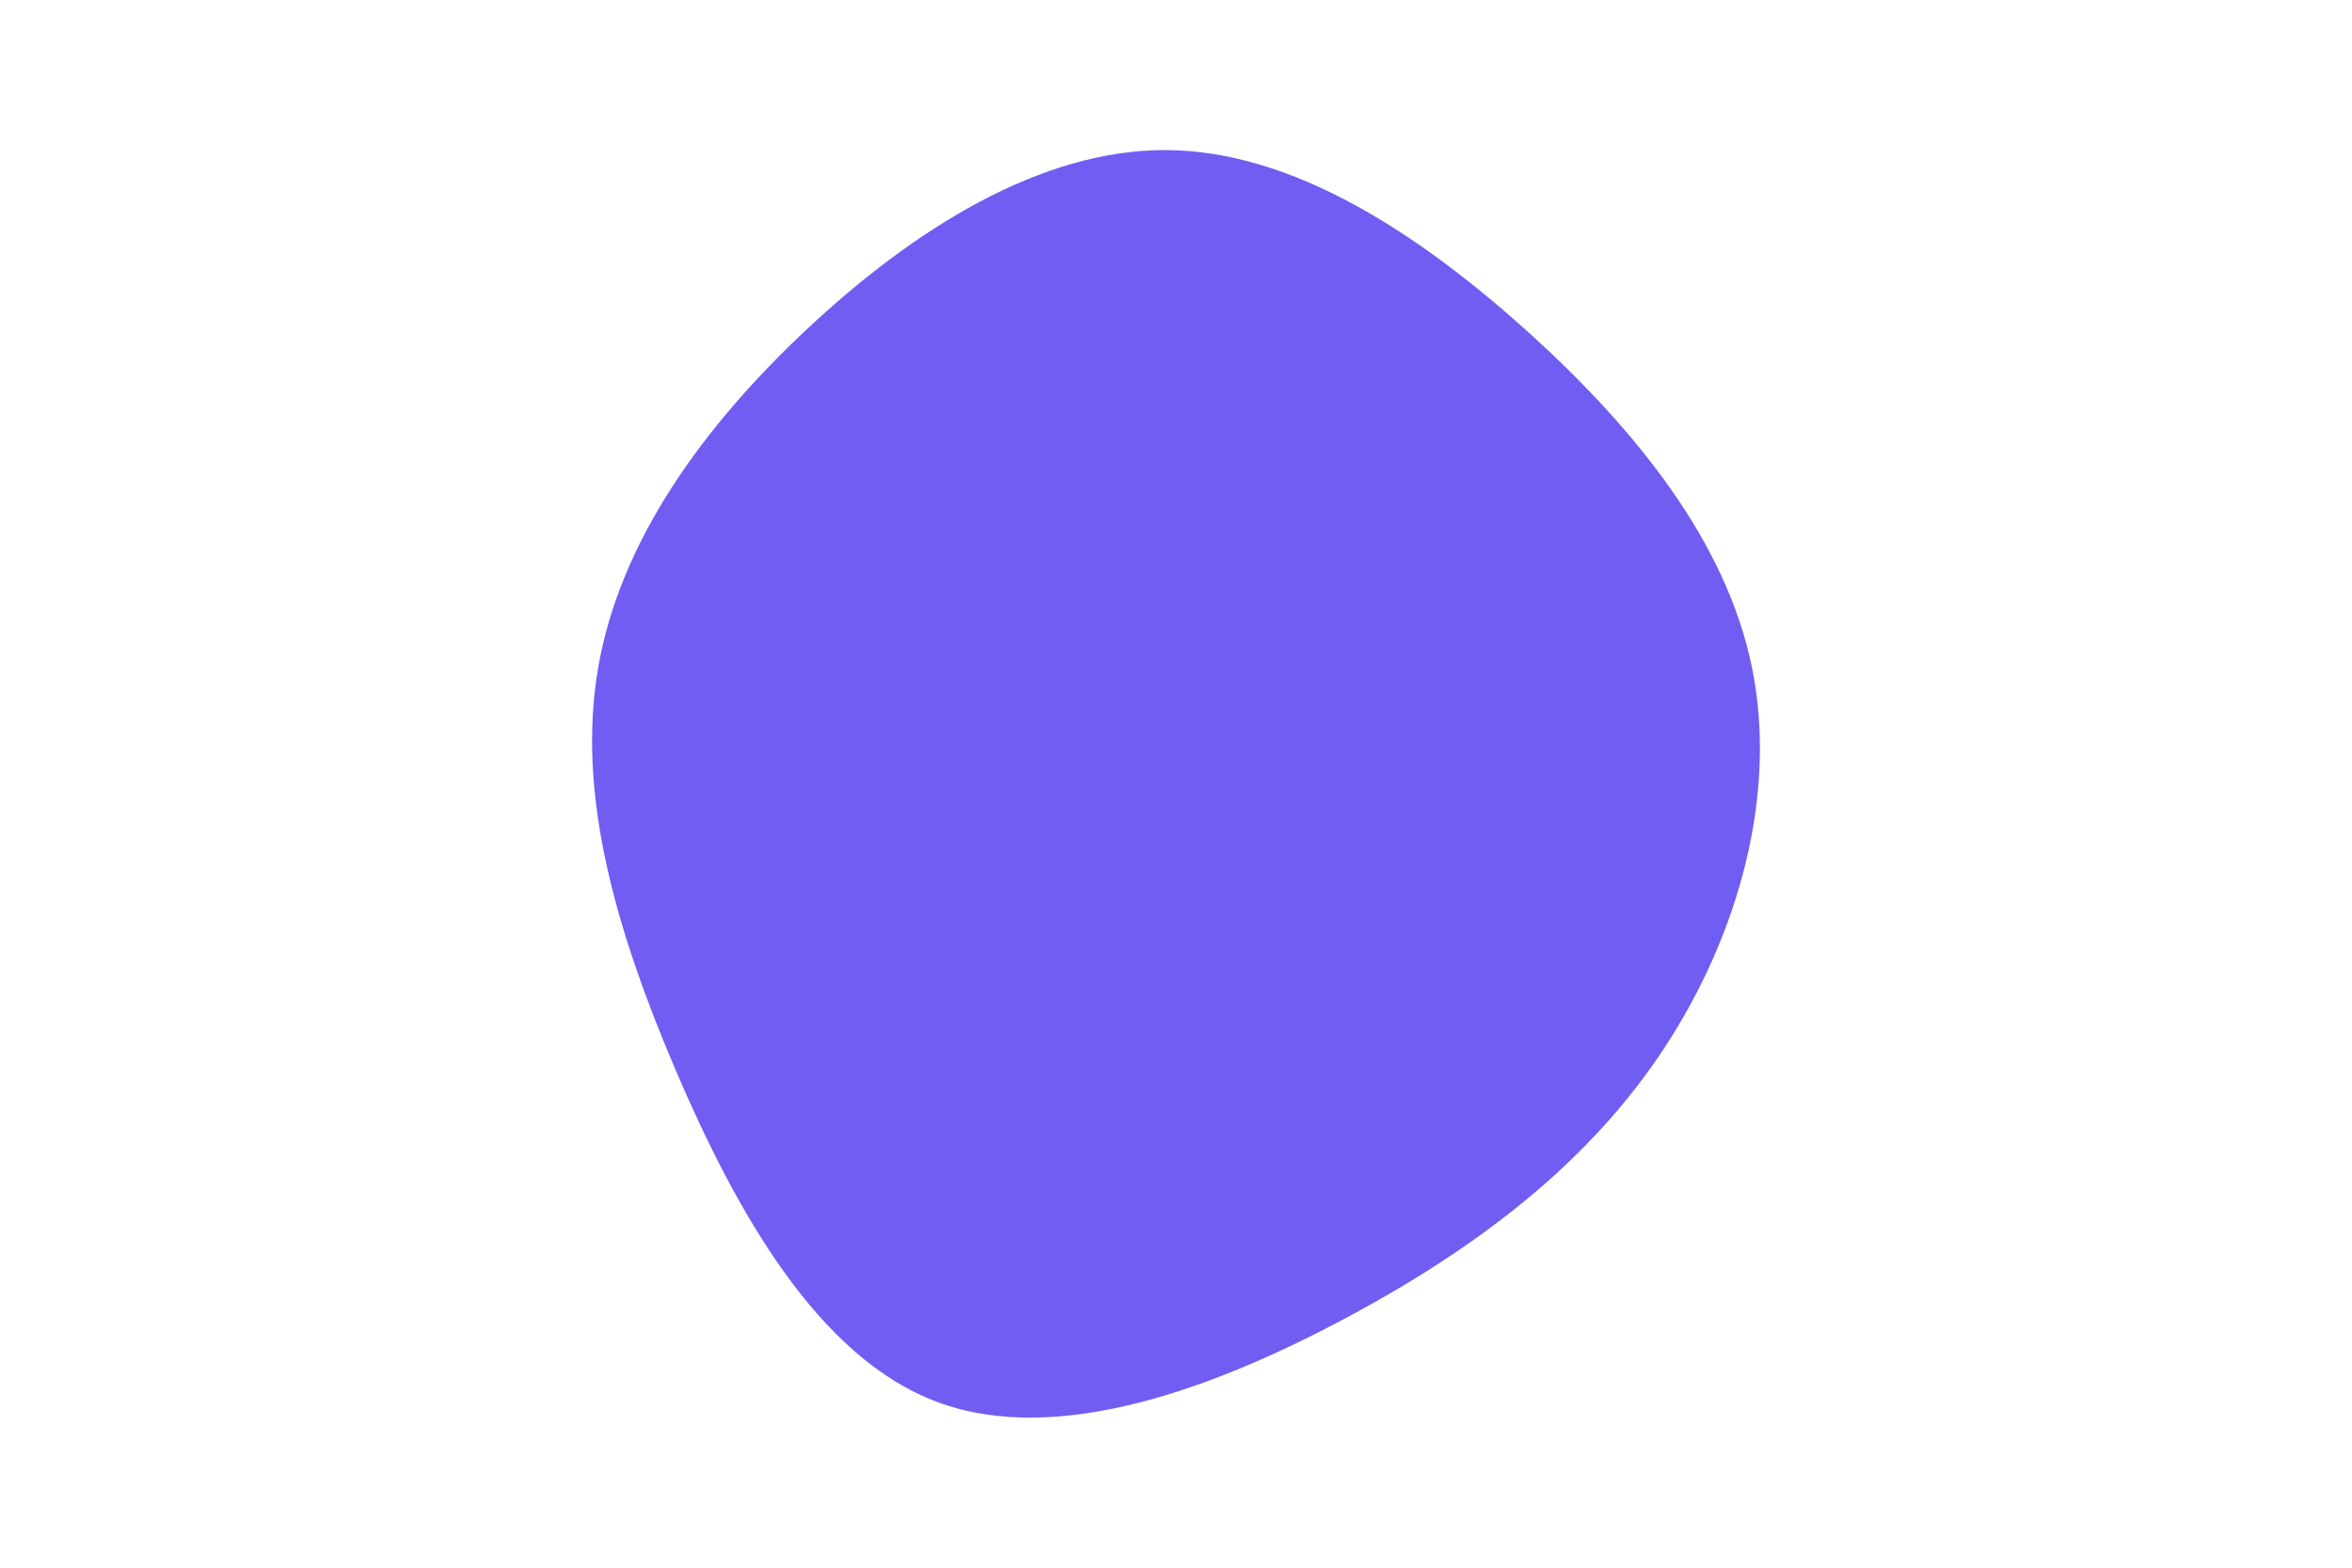 <svg id="visual" viewBox="0 0 900 600" width="900" height="600" xmlns="http://www.w3.org/2000/svg" xmlns:xlink="http://www.w3.org/1999/xlink" version="1.1"><g transform="translate(446.929 293.941)"><path d="M137.8 -166.9C179.1 -129.5 213.7 -86.6 223.5 -38.3C233.3 10 218.4 63.7 190.1 106.9C161.8 150.1 120.1 182.6 69 210C18 237.4 -42.3 259.7 -88.1 242.7C-133.9 225.8 -165.3 169.6 -188.4 115.6C-211.5 61.5 -226.4 9.5 -218 -38.6C-209.7 -86.6 -178.1 -130.6 -137.9 -168.2C-97.7 -205.8 -48.9 -236.9 -0.3 -236.5C48.2 -236.1 96.4 -204.2 137.8 -166.9" fill="#715DF2"></path></g></svg>